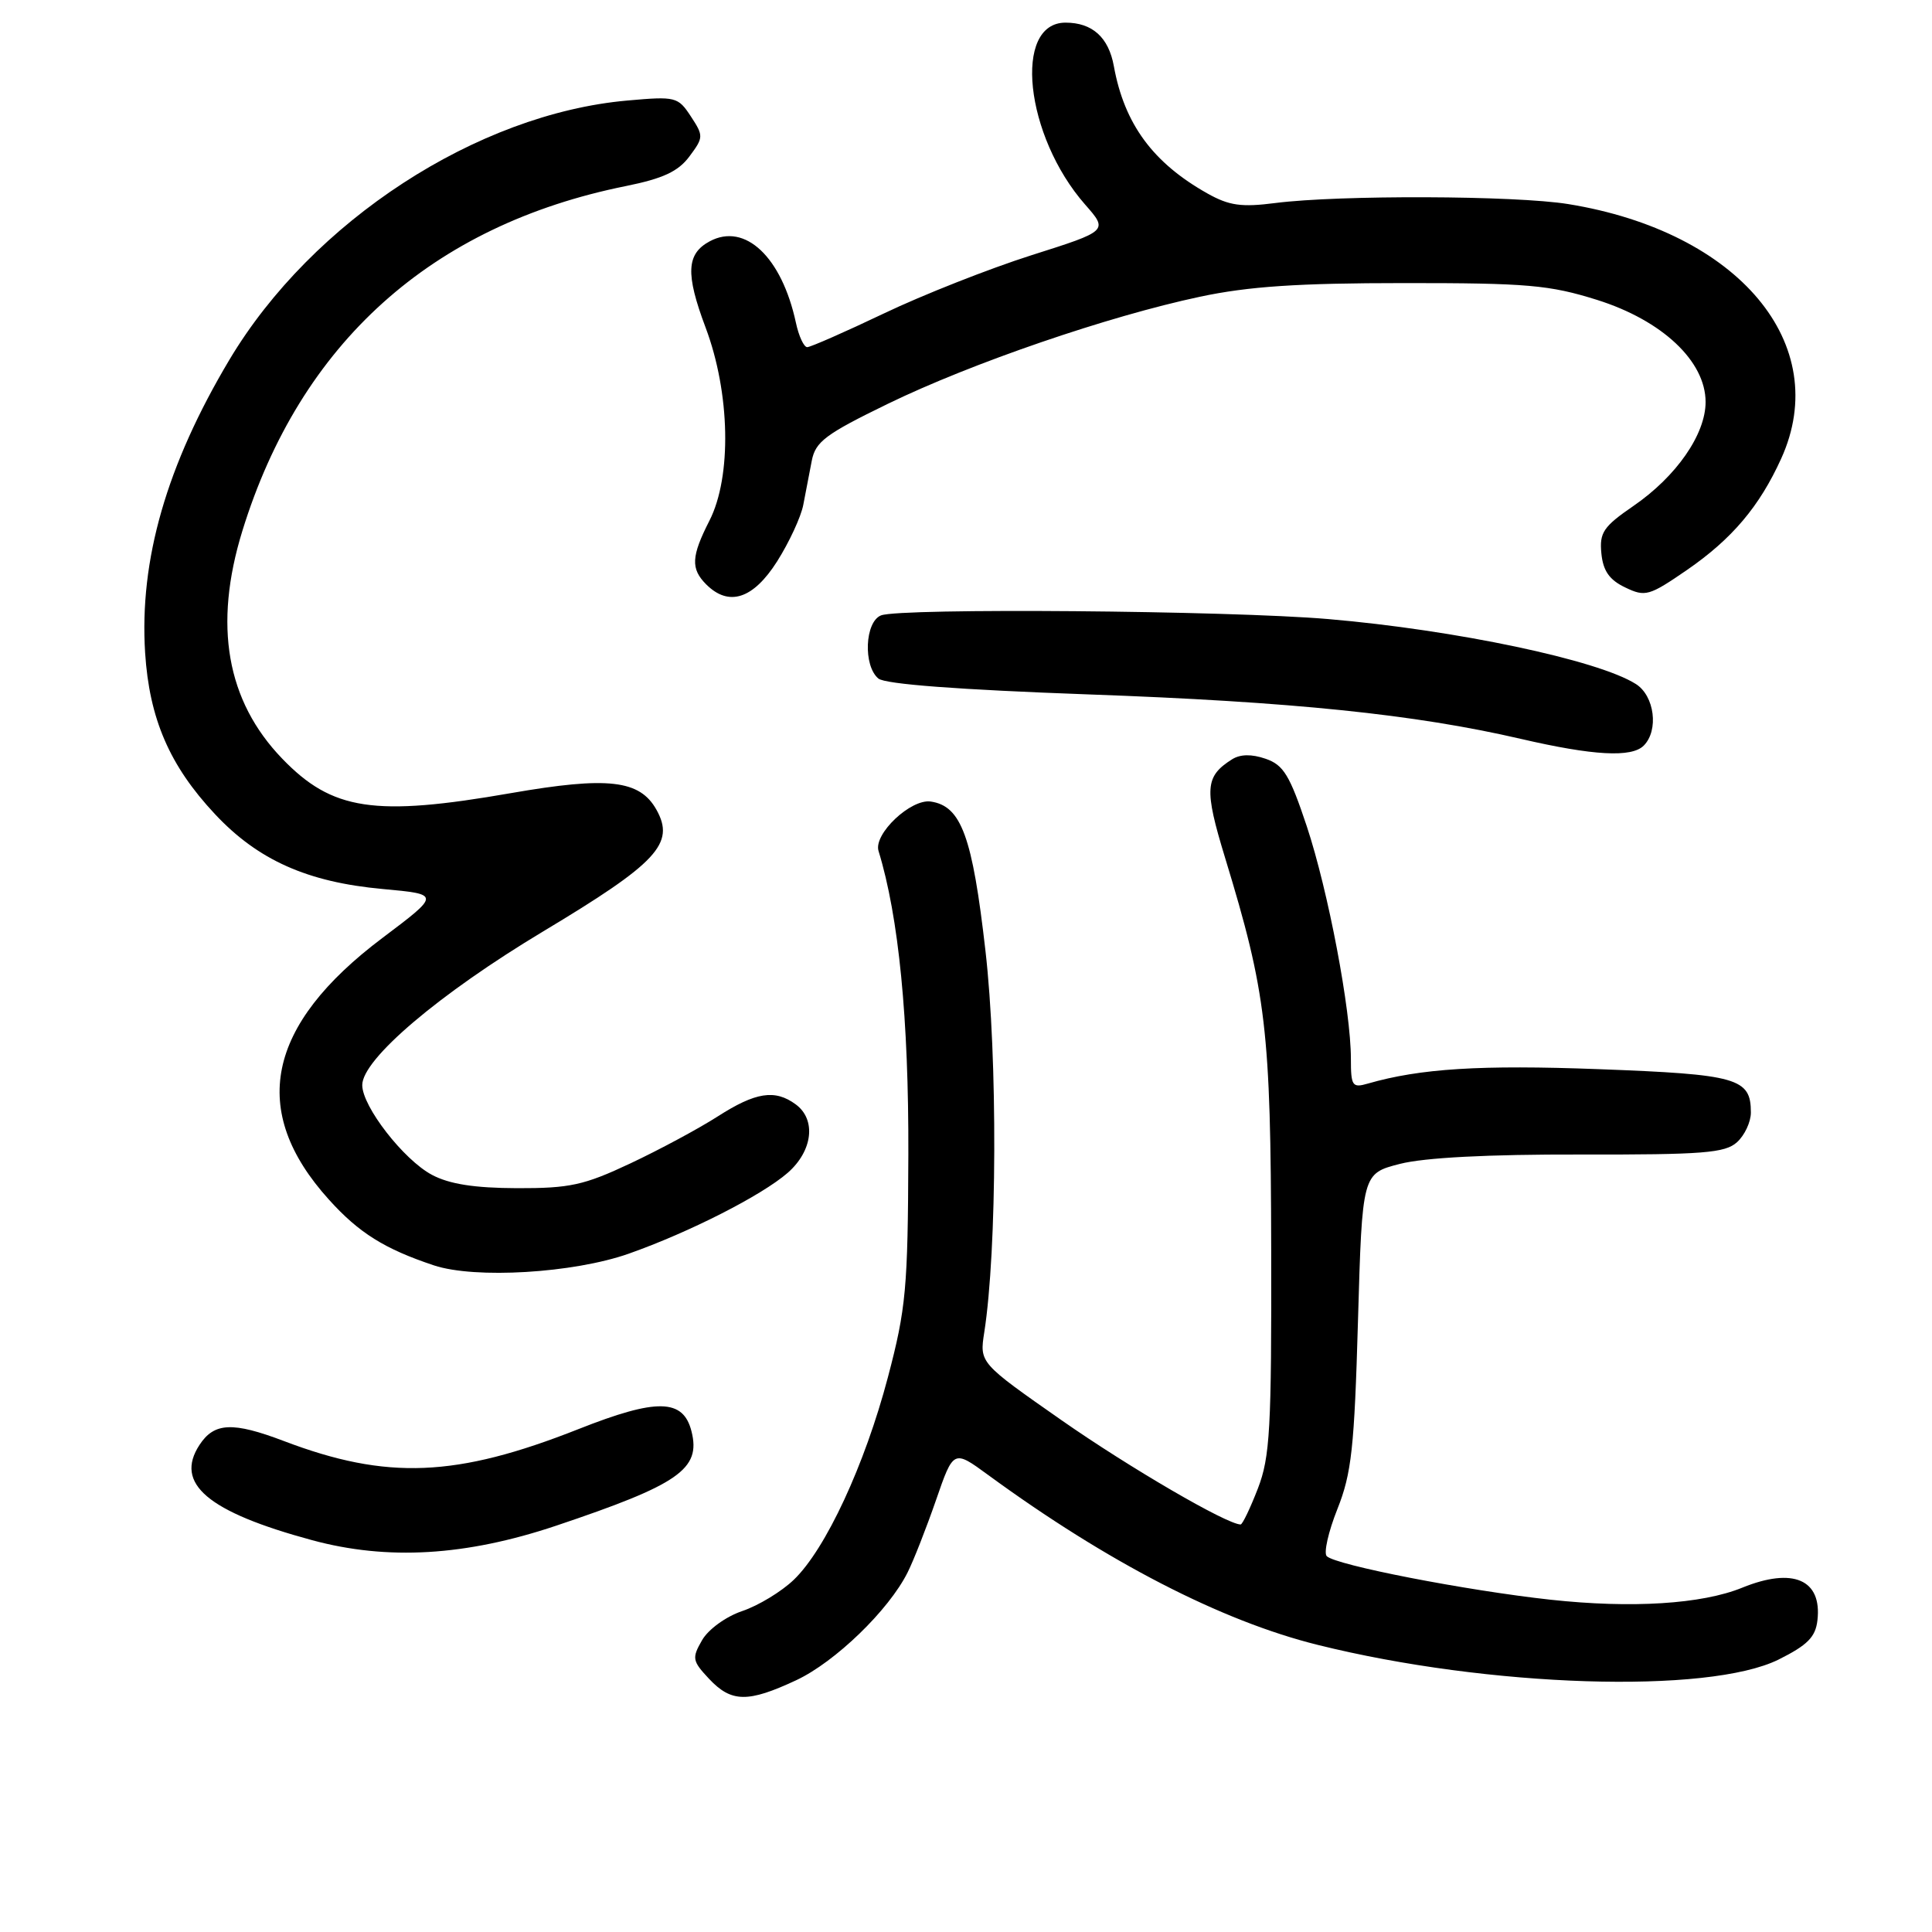 <?xml version="1.0" encoding="UTF-8" standalone="no"?>
<!DOCTYPE svg PUBLIC "-//W3C//DTD SVG 1.1//EN" "http://www.w3.org/Graphics/SVG/1.1/DTD/svg11.dtd" >
<svg xmlns="http://www.w3.org/2000/svg" xmlns:xlink="http://www.w3.org/1999/xlink" version="1.1" viewBox="0 0 256 256">
 <g >
 <path fill="currentColor"
d=" M 105.50 222.64 C 110.67 220.22 117.76 213.36 120.26 208.36 C 121.05 206.79 122.74 202.48 124.02 198.79 C 126.34 192.08 126.34 192.08 130.92 195.43 C 146.71 206.98 161.84 214.79 174.62 217.96 C 197.25 223.59 226.36 224.51 235.67 219.90 C 239.50 217.99 240.57 216.92 240.82 214.69 C 241.44 209.30 237.59 207.64 230.87 210.37 C 225.51 212.56 216.20 213.14 205.45 211.97 C 194.28 210.75 176.99 207.39 175.80 206.20 C 175.38 205.78 176.01 202.97 177.21 199.96 C 179.09 195.24 179.46 191.86 179.94 175.00 C 180.50 155.50 180.50 155.50 185.50 154.22 C 188.74 153.39 197.17 152.95 209.41 152.98 C 225.68 153.01 228.58 152.78 230.16 151.35 C 231.17 150.44 232.00 148.67 232.00 147.42 C 232.00 142.86 230.26 142.36 211.84 141.67 C 196.16 141.08 188.18 141.58 181.25 143.58 C 179.19 144.18 179.00 143.91 179.00 140.29 C 179.00 133.86 176.00 118.08 173.16 109.50 C 170.90 102.72 170.08 101.36 167.70 100.54 C 165.84 99.90 164.34 99.93 163.26 100.61 C 159.66 102.88 159.54 104.53 162.33 113.66 C 167.81 131.62 168.38 136.44 168.44 165.50 C 168.49 189.37 168.29 193.05 166.67 197.25 C 165.66 199.86 164.63 202.00 164.39 202.00 C 162.58 202.00 149.64 194.46 140.65 188.18 C 129.79 180.59 129.79 180.59 130.42 176.54 C 132.12 165.65 132.20 140.14 130.58 126.00 C 128.85 110.84 127.38 106.81 123.34 106.21 C 120.70 105.81 115.72 110.51 116.41 112.76 C 119.09 121.46 120.42 135.05 120.36 153.00 C 120.30 170.74 120.05 173.40 117.65 182.50 C 114.59 194.11 109.40 205.29 105.18 209.33 C 103.56 210.89 100.49 212.75 98.36 213.47 C 96.19 214.20 93.85 215.90 93.03 217.33 C 91.66 219.71 91.73 220.08 93.95 222.45 C 96.91 225.60 99.10 225.63 105.50 222.64 Z  M 73.67 202.17 C 89.96 196.70 92.89 194.67 91.63 189.67 C 90.54 185.32 87.05 185.25 76.66 189.36 C 60.46 195.76 51.28 196.14 37.63 190.95 C 30.84 188.37 28.39 188.48 26.44 191.45 C 23.08 196.58 27.50 200.33 41.35 204.08 C 51.35 206.79 61.71 206.18 73.67 202.17 Z  M 83.31 166.12 C 91.35 163.28 100.94 158.40 104.38 155.40 C 107.70 152.49 108.18 148.34 105.43 146.33 C 102.68 144.31 100.13 144.71 95.09 147.94 C 92.56 149.56 87.35 152.36 83.50 154.17 C 77.38 157.05 75.49 157.46 68.50 157.44 C 62.85 157.42 59.54 156.90 57.23 155.67 C 53.48 153.67 48.00 146.62 48.00 143.78 C 48.00 140.34 58.20 131.68 72.00 123.40 C 87.10 114.34 89.49 111.77 86.98 107.29 C 84.77 103.34 80.56 102.86 67.72 105.09 C 49.60 108.25 44.02 107.40 37.39 100.52 C 30.01 92.86 28.26 82.86 32.11 70.36 C 39.79 45.47 57.17 29.84 82.95 24.65 C 87.85 23.66 89.87 22.72 91.35 20.73 C 93.23 18.21 93.24 18.01 91.54 15.42 C 89.84 12.83 89.53 12.75 83.14 13.32 C 63.21 15.08 41.37 29.30 30.41 47.65 C 22.07 61.63 18.45 74.21 19.23 86.50 C 19.79 95.24 22.47 101.45 28.47 107.86 C 34.17 113.96 40.72 116.89 50.73 117.80 C 58.35 118.50 58.35 118.50 50.69 124.27 C 35.27 135.86 32.95 147.19 43.58 158.95 C 47.56 163.37 50.96 165.49 57.50 167.67 C 62.95 169.48 75.99 168.70 83.31 166.12 Z  M 217.80 98.80 C 219.82 96.78 219.24 92.19 216.75 90.63 C 211.73 87.45 192.83 83.47 176.00 82.03 C 162.78 80.90 119.35 80.54 116.75 81.54 C 114.60 82.37 114.35 88.21 116.39 89.91 C 117.29 90.66 127.04 91.39 144.15 92.01 C 171.24 92.98 187.47 94.65 201.50 97.90 C 211.12 100.13 216.19 100.41 217.80 98.80 Z  M 102.97 74.39 C 104.57 71.86 106.14 68.48 106.44 66.89 C 106.75 65.30 107.25 62.68 107.56 61.07 C 108.05 58.52 109.38 57.53 117.64 53.51 C 128.72 48.12 146.88 41.89 159.00 39.32 C 165.43 37.95 172.00 37.51 186.00 37.51 C 202.39 37.50 205.31 37.76 211.63 39.74 C 220.26 42.46 226.00 47.86 226.00 53.27 C 226.00 57.55 222.13 63.13 216.44 67.04 C 212.45 69.78 211.92 70.57 212.19 73.33 C 212.42 75.65 213.25 76.84 215.35 77.84 C 218.01 79.12 218.52 78.97 223.54 75.52 C 229.50 71.41 233.14 67.11 236.02 60.76 C 242.89 45.63 230.39 30.70 207.79 27.04 C 200.76 25.90 177.46 25.82 169.00 26.90 C 164.50 27.48 162.87 27.25 160.00 25.64 C 152.77 21.58 148.98 16.43 147.59 8.76 C 146.90 4.95 144.74 3.00 141.19 3.00 C 134.19 3.00 135.81 18.02 143.78 27.10 C 146.85 30.59 146.85 30.59 136.67 33.82 C 131.08 35.60 122.28 39.07 117.13 41.53 C 111.97 43.99 107.39 46.00 106.96 46.00 C 106.52 46.00 105.84 44.54 105.46 42.75 C 103.58 34.05 98.73 29.47 94.05 31.97 C 90.95 33.63 90.82 36.27 93.48 43.36 C 96.76 52.05 96.98 63.16 94.00 69.00 C 91.59 73.73 91.51 75.36 93.57 77.43 C 96.57 80.43 99.80 79.38 102.97 74.39 Z "/>
</g>
</svg>